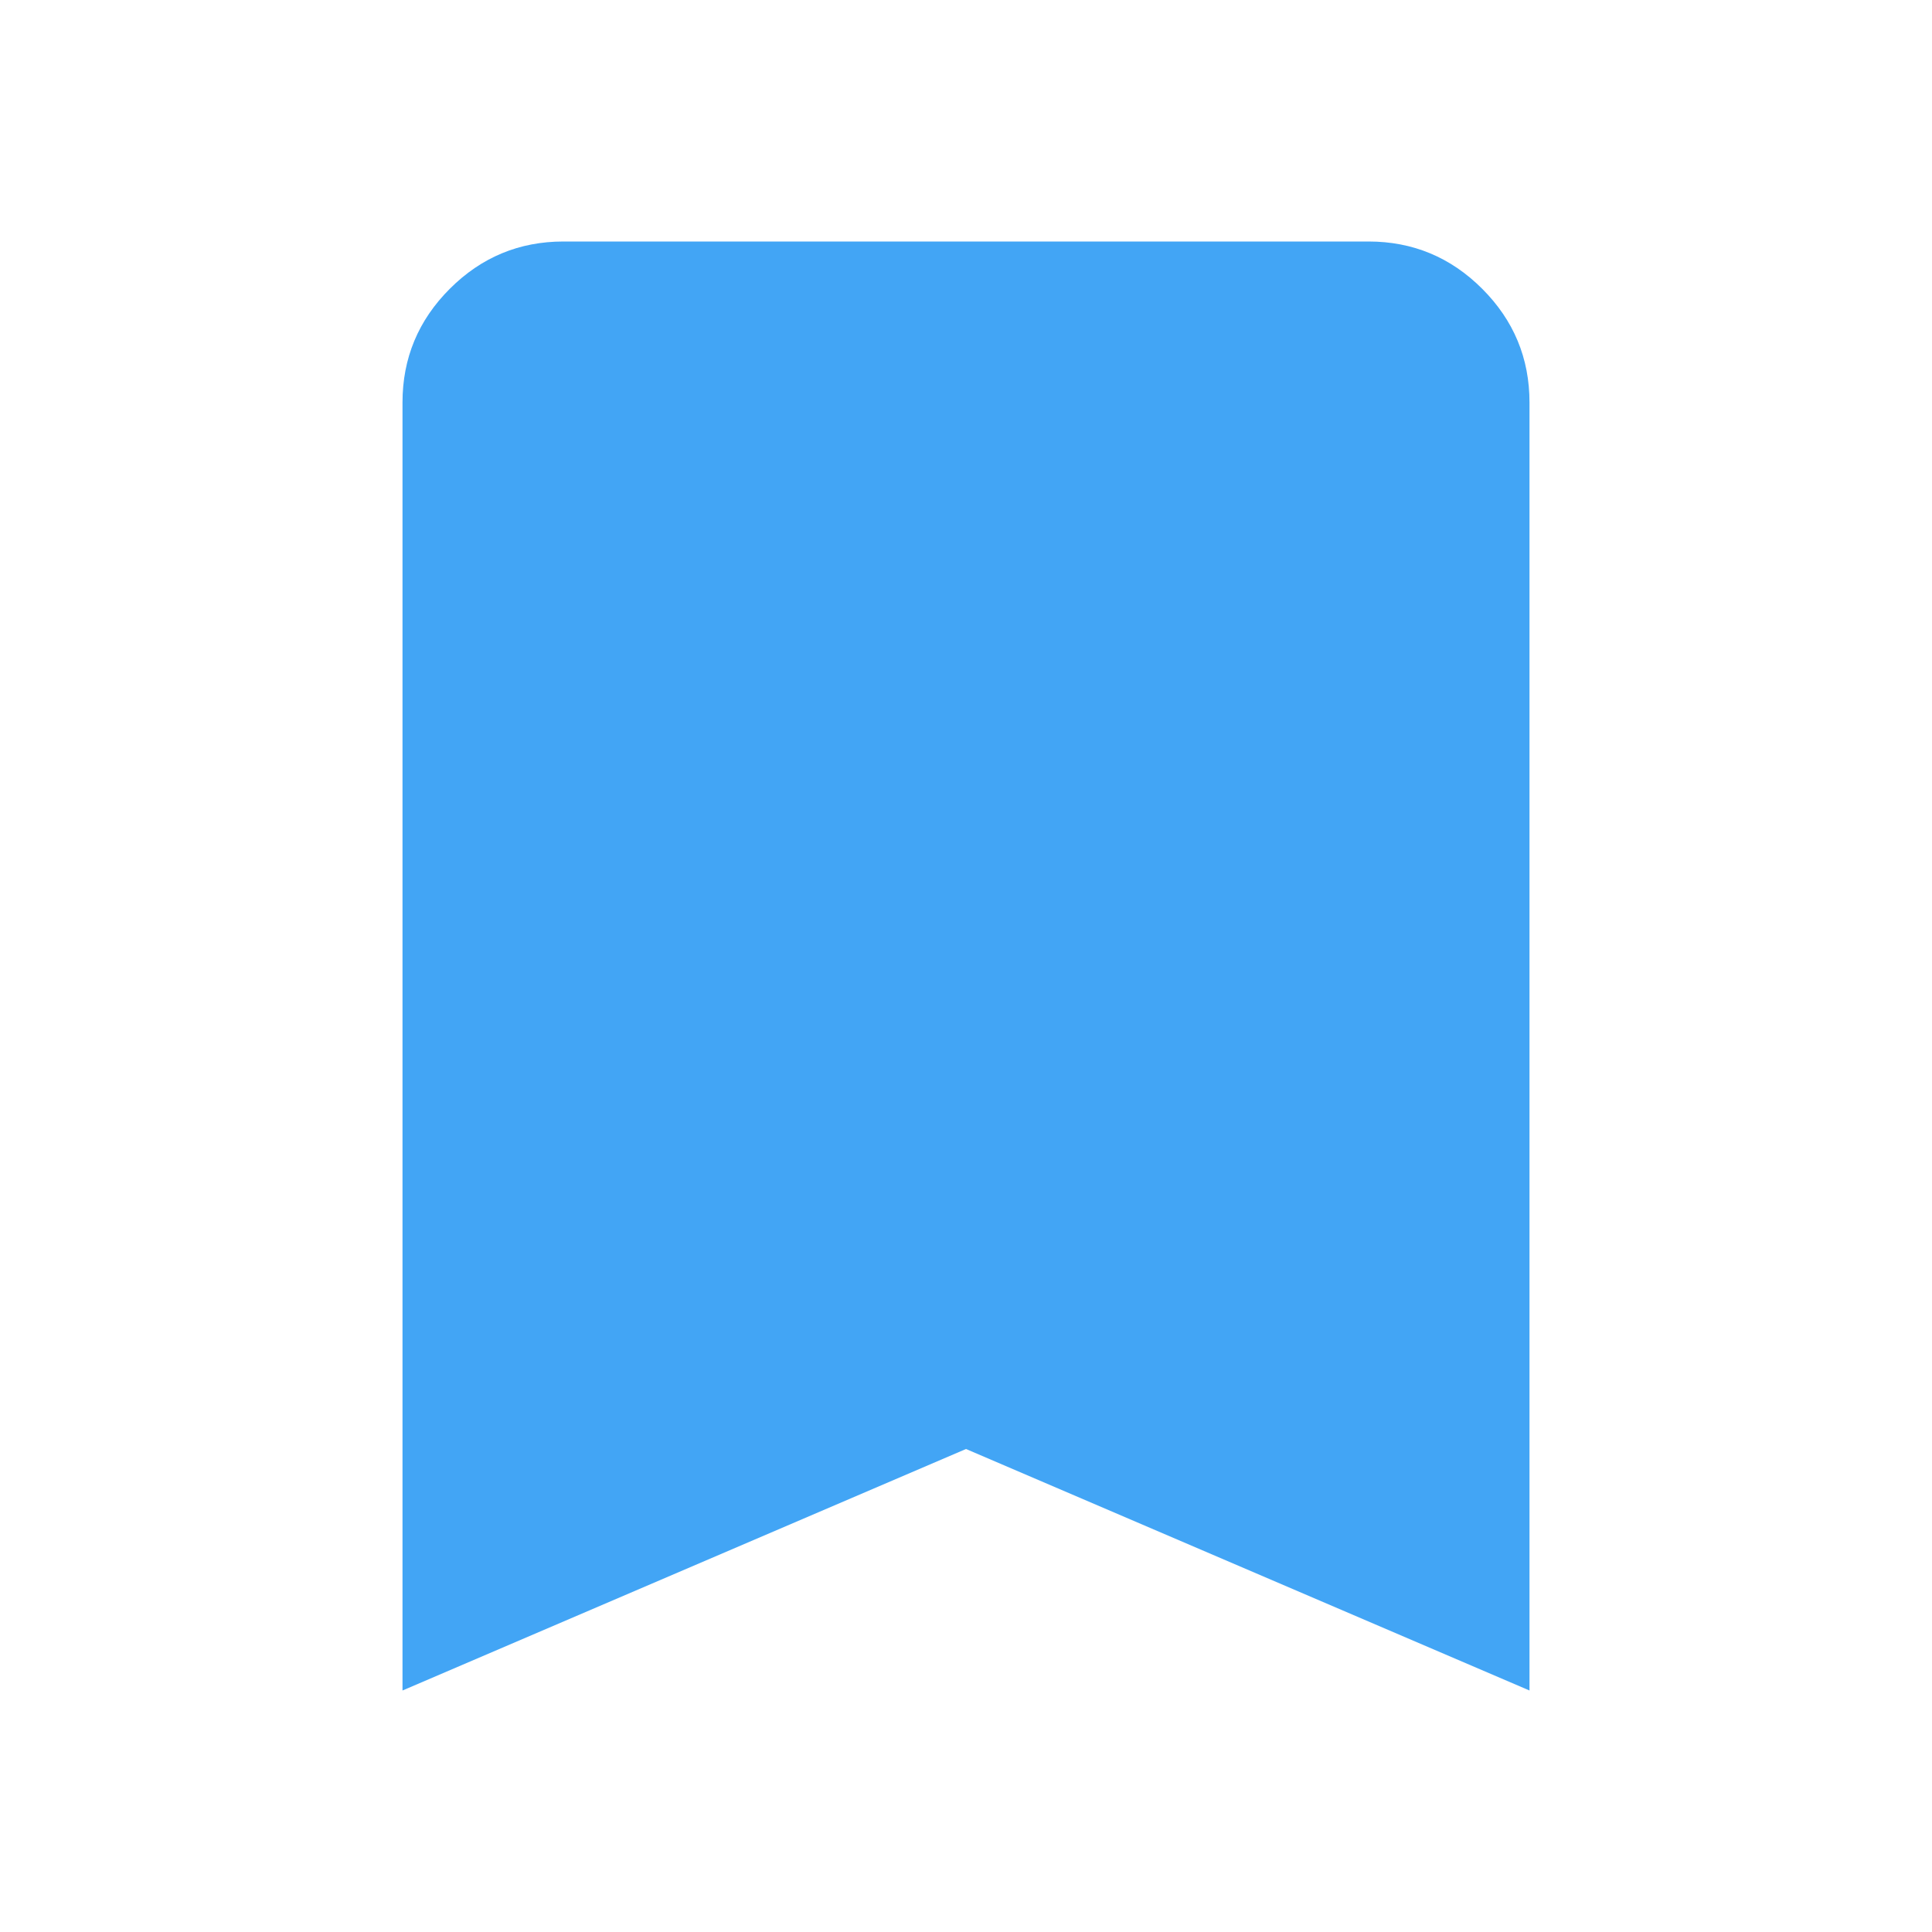 <svg xmlns="http://www.w3.org/2000/svg" height="24px" viewBox="0 -960 960 960" width="24px" fill="#42a5f5"><path d="M200-120v-640q0-33 23.5-56.5T280-840h400q33 0 56.5 23.5T760-760v640L480-240 200-120Z"/></svg>